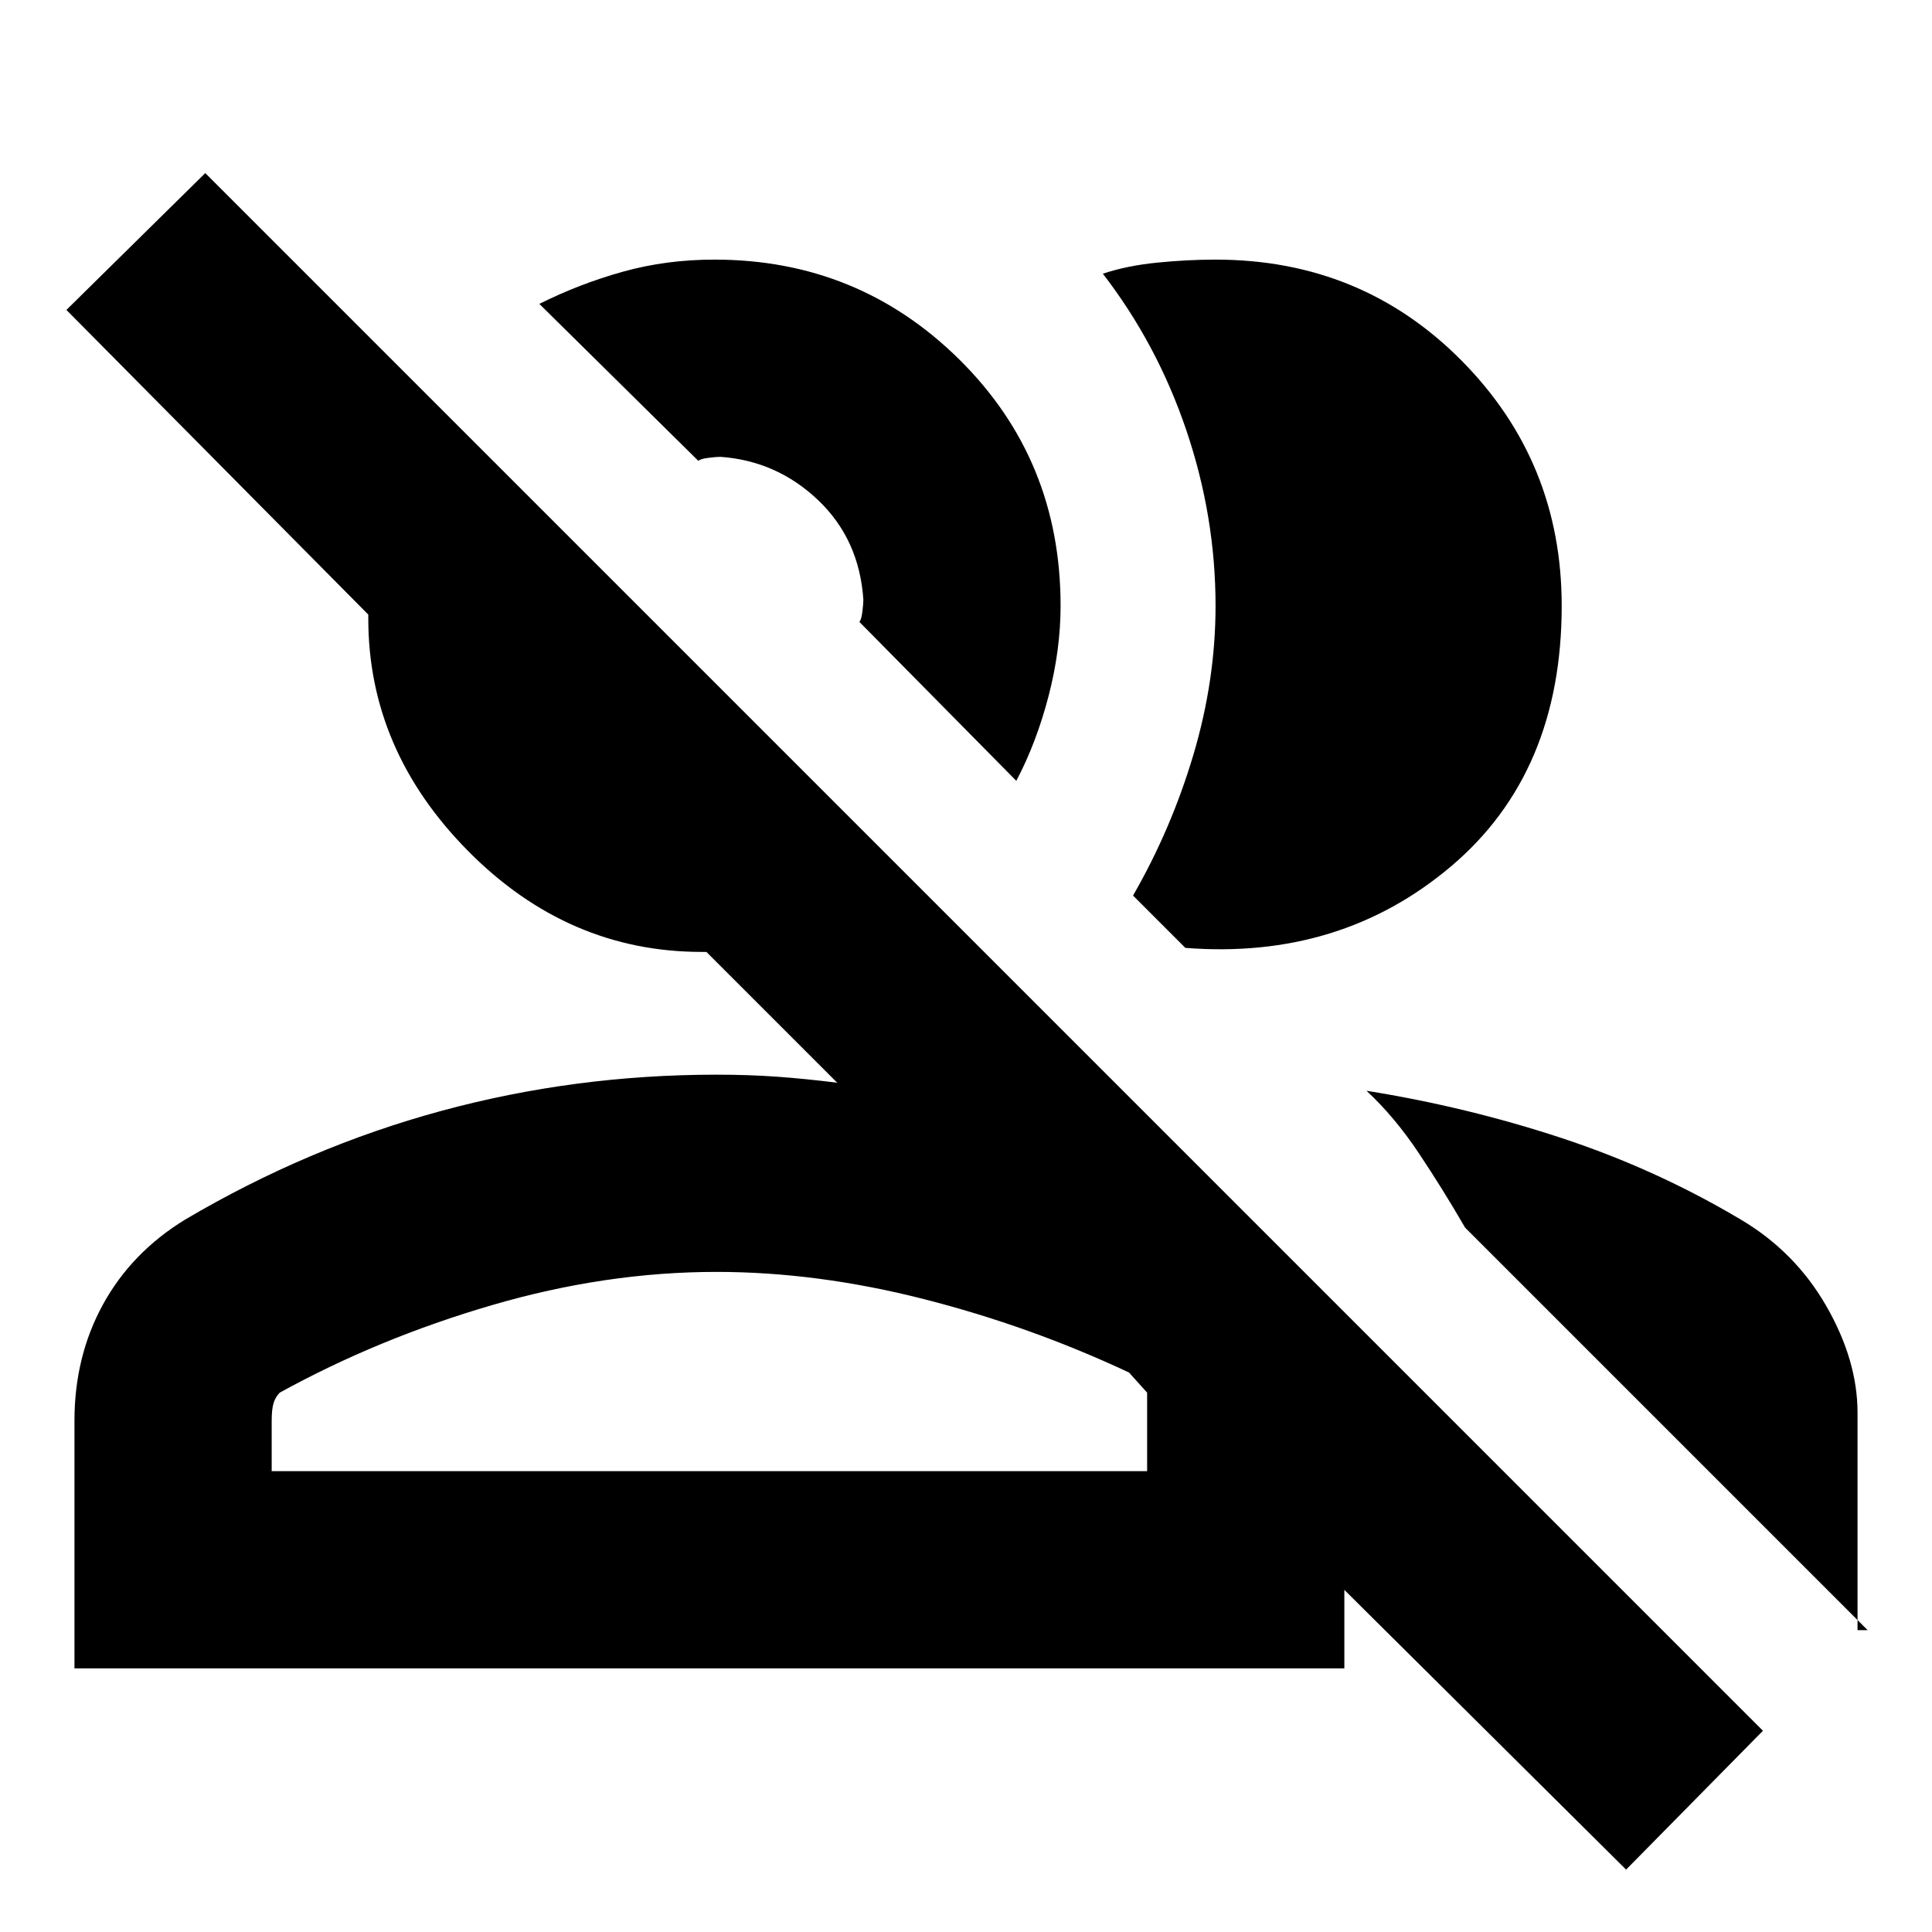 <svg xmlns="http://www.w3.org/2000/svg" height="20" viewBox="0 -960 960 960" width="20"><path d="M808-31 668-170v39H37v-123q0-32 14.19-57.85Q65.38-337.71 92-354q61-36 127.27-54T356-426q16 0 30 1t30 3l-65-65h-2.35q-66.4 0-116.03-50.12Q183-587.25 183-652.65v-1.96L33-806l69-68 774 774-68 69ZM679-418q50 8 97 23.5t89 40.5q27 16 42.5 43t15.5 53v108h5L728-350q-11-19-23-37t-26-31Zm-323 90q-55 0-111.5 16.5T139-268q-2 2-3 5t-1 9v25h435v-39l-9-10q-49-23-102-36.5T356-328Zm207-187q19-33 30-70t11-74q0-44.3-14.5-87.15Q575-789 548-824q12-4 27-5.5t29-1.5q72.55 0 122.28 50.22Q776-730.55 776-659q0 83-55 129.5T589-489l-26-26Zm-58-57-78-79q1-1 1.5-5t.5-6q-2-30-22.5-49.5T358-733q-2 0-6 .5t-5 1.5l-79-78q20-10 41.53-16t45.47-6q71.55 0 121.77 49.72Q527-731.55 527-659q0 21.94-6 44.97Q515-591 505-572ZM355-229Zm29-459Z"/></svg>